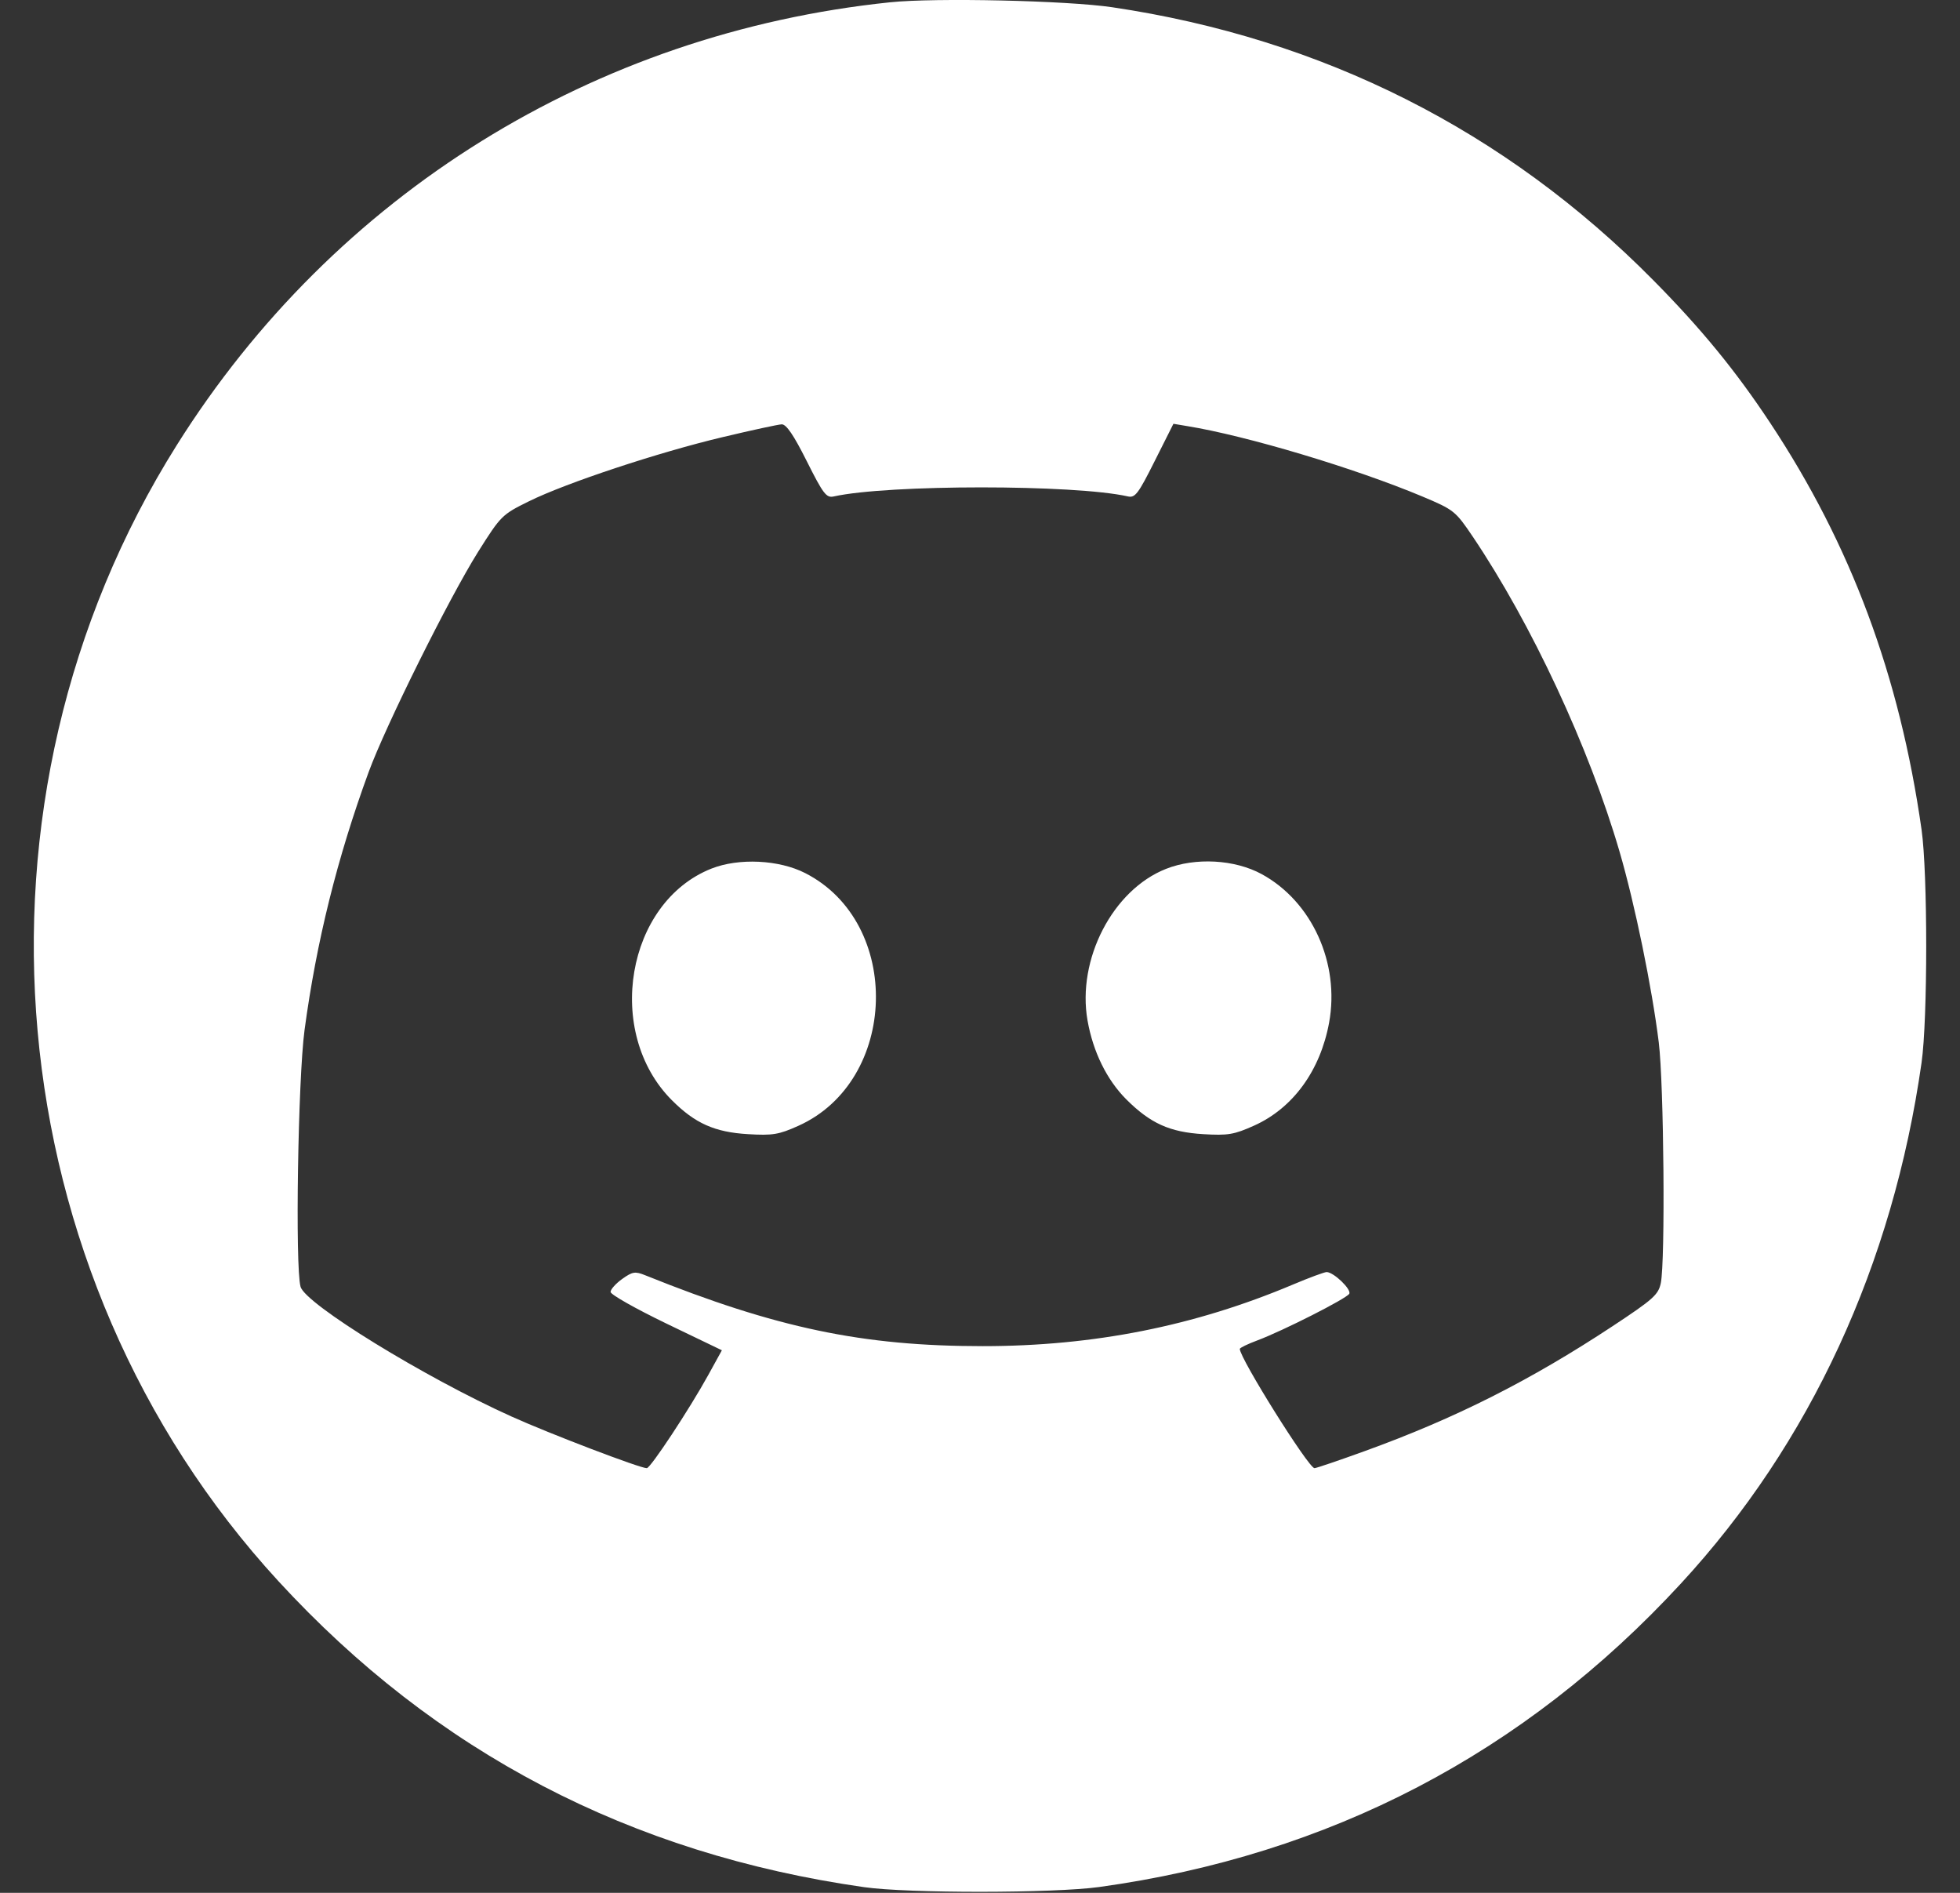 <svg width="29" height="28" viewBox="0 0 29 28" fill="none" xmlns="http://www.w3.org/2000/svg">
<rect x="0" y="0" width="29" height="28" fill="#333333" stroke="none"/>
<path fill-rule="evenodd" clip-rule="evenodd" d="M13.169 0.034C8.788 0.489 4.948 2.872 2.616 6.584C-0.693 11.847 -0.068 18.835 4.118 23.388C6.444 25.919 9.325 27.424 12.786 27.916C13.436 28.009 15.588 28.007 16.263 27.914C19.672 27.442 22.55 25.941 24.872 23.423C26.785 21.35 28.006 18.706 28.431 15.721C28.523 15.077 28.523 12.915 28.431 12.271C28.107 9.995 27.387 8.06 26.189 6.252C25.68 5.483 25.172 4.863 24.463 4.146C22.274 1.932 19.571 0.569 16.455 0.107C15.783 0.008 13.839 -0.036 13.169 0.034ZM11.937 6.822C12.18 7.307 12.227 7.368 12.335 7.344C13.142 7.165 15.897 7.165 16.687 7.343C16.795 7.368 16.841 7.307 17.085 6.82L17.362 6.269L17.565 6.303C18.445 6.446 20.047 6.926 21.044 7.344C21.512 7.541 21.534 7.558 21.79 7.937C22.66 9.228 23.513 11.057 23.963 12.599C24.189 13.372 24.443 14.61 24.543 15.42C24.619 16.039 24.641 18.654 24.573 18.981C24.537 19.153 24.46 19.221 23.862 19.616C22.639 20.423 21.532 20.981 20.194 21.465C19.81 21.604 19.475 21.718 19.449 21.718C19.362 21.718 18.344 20.093 18.344 19.954C18.344 19.938 18.461 19.881 18.604 19.828C18.985 19.685 19.918 19.212 19.963 19.139C20.001 19.076 19.737 18.821 19.63 18.817C19.599 18.816 19.374 18.899 19.13 19.002C17.672 19.617 16.18 19.913 14.541 19.913C12.763 19.913 11.488 19.646 9.548 18.865C9.397 18.804 9.359 18.81 9.206 18.919C9.111 18.987 9.034 19.073 9.034 19.111C9.034 19.15 9.405 19.359 9.858 19.578L10.681 19.974L10.48 20.339C10.203 20.842 9.625 21.718 9.57 21.718C9.467 21.718 8.131 21.208 7.566 20.953C6.276 20.371 4.517 19.289 4.447 19.034C4.365 18.738 4.409 15.961 4.506 15.237C4.682 13.93 4.989 12.691 5.454 11.422C5.707 10.732 6.643 8.85 7.074 8.163C7.412 7.627 7.427 7.612 7.829 7.414C8.384 7.141 9.744 6.691 10.693 6.466C11.121 6.364 11.514 6.279 11.566 6.277C11.634 6.275 11.743 6.435 11.937 6.822ZM10.526 12.849C9.266 13.348 8.938 15.272 9.942 16.276C10.284 16.618 10.575 16.748 11.066 16.777C11.432 16.799 11.523 16.784 11.812 16.654C13.292 15.99 13.357 13.652 11.915 12.916C11.526 12.717 10.931 12.689 10.526 12.849ZM17.252 12.853C16.464 13.164 15.932 14.192 16.091 15.096C16.173 15.56 16.376 15.973 16.664 16.262C17.021 16.618 17.306 16.747 17.802 16.777C18.17 16.799 18.258 16.784 18.555 16.651C19.13 16.393 19.534 15.839 19.665 15.13C19.827 14.25 19.412 13.335 18.667 12.93C18.268 12.713 17.686 12.681 17.252 12.853Z" fill="white"/>
</svg>
